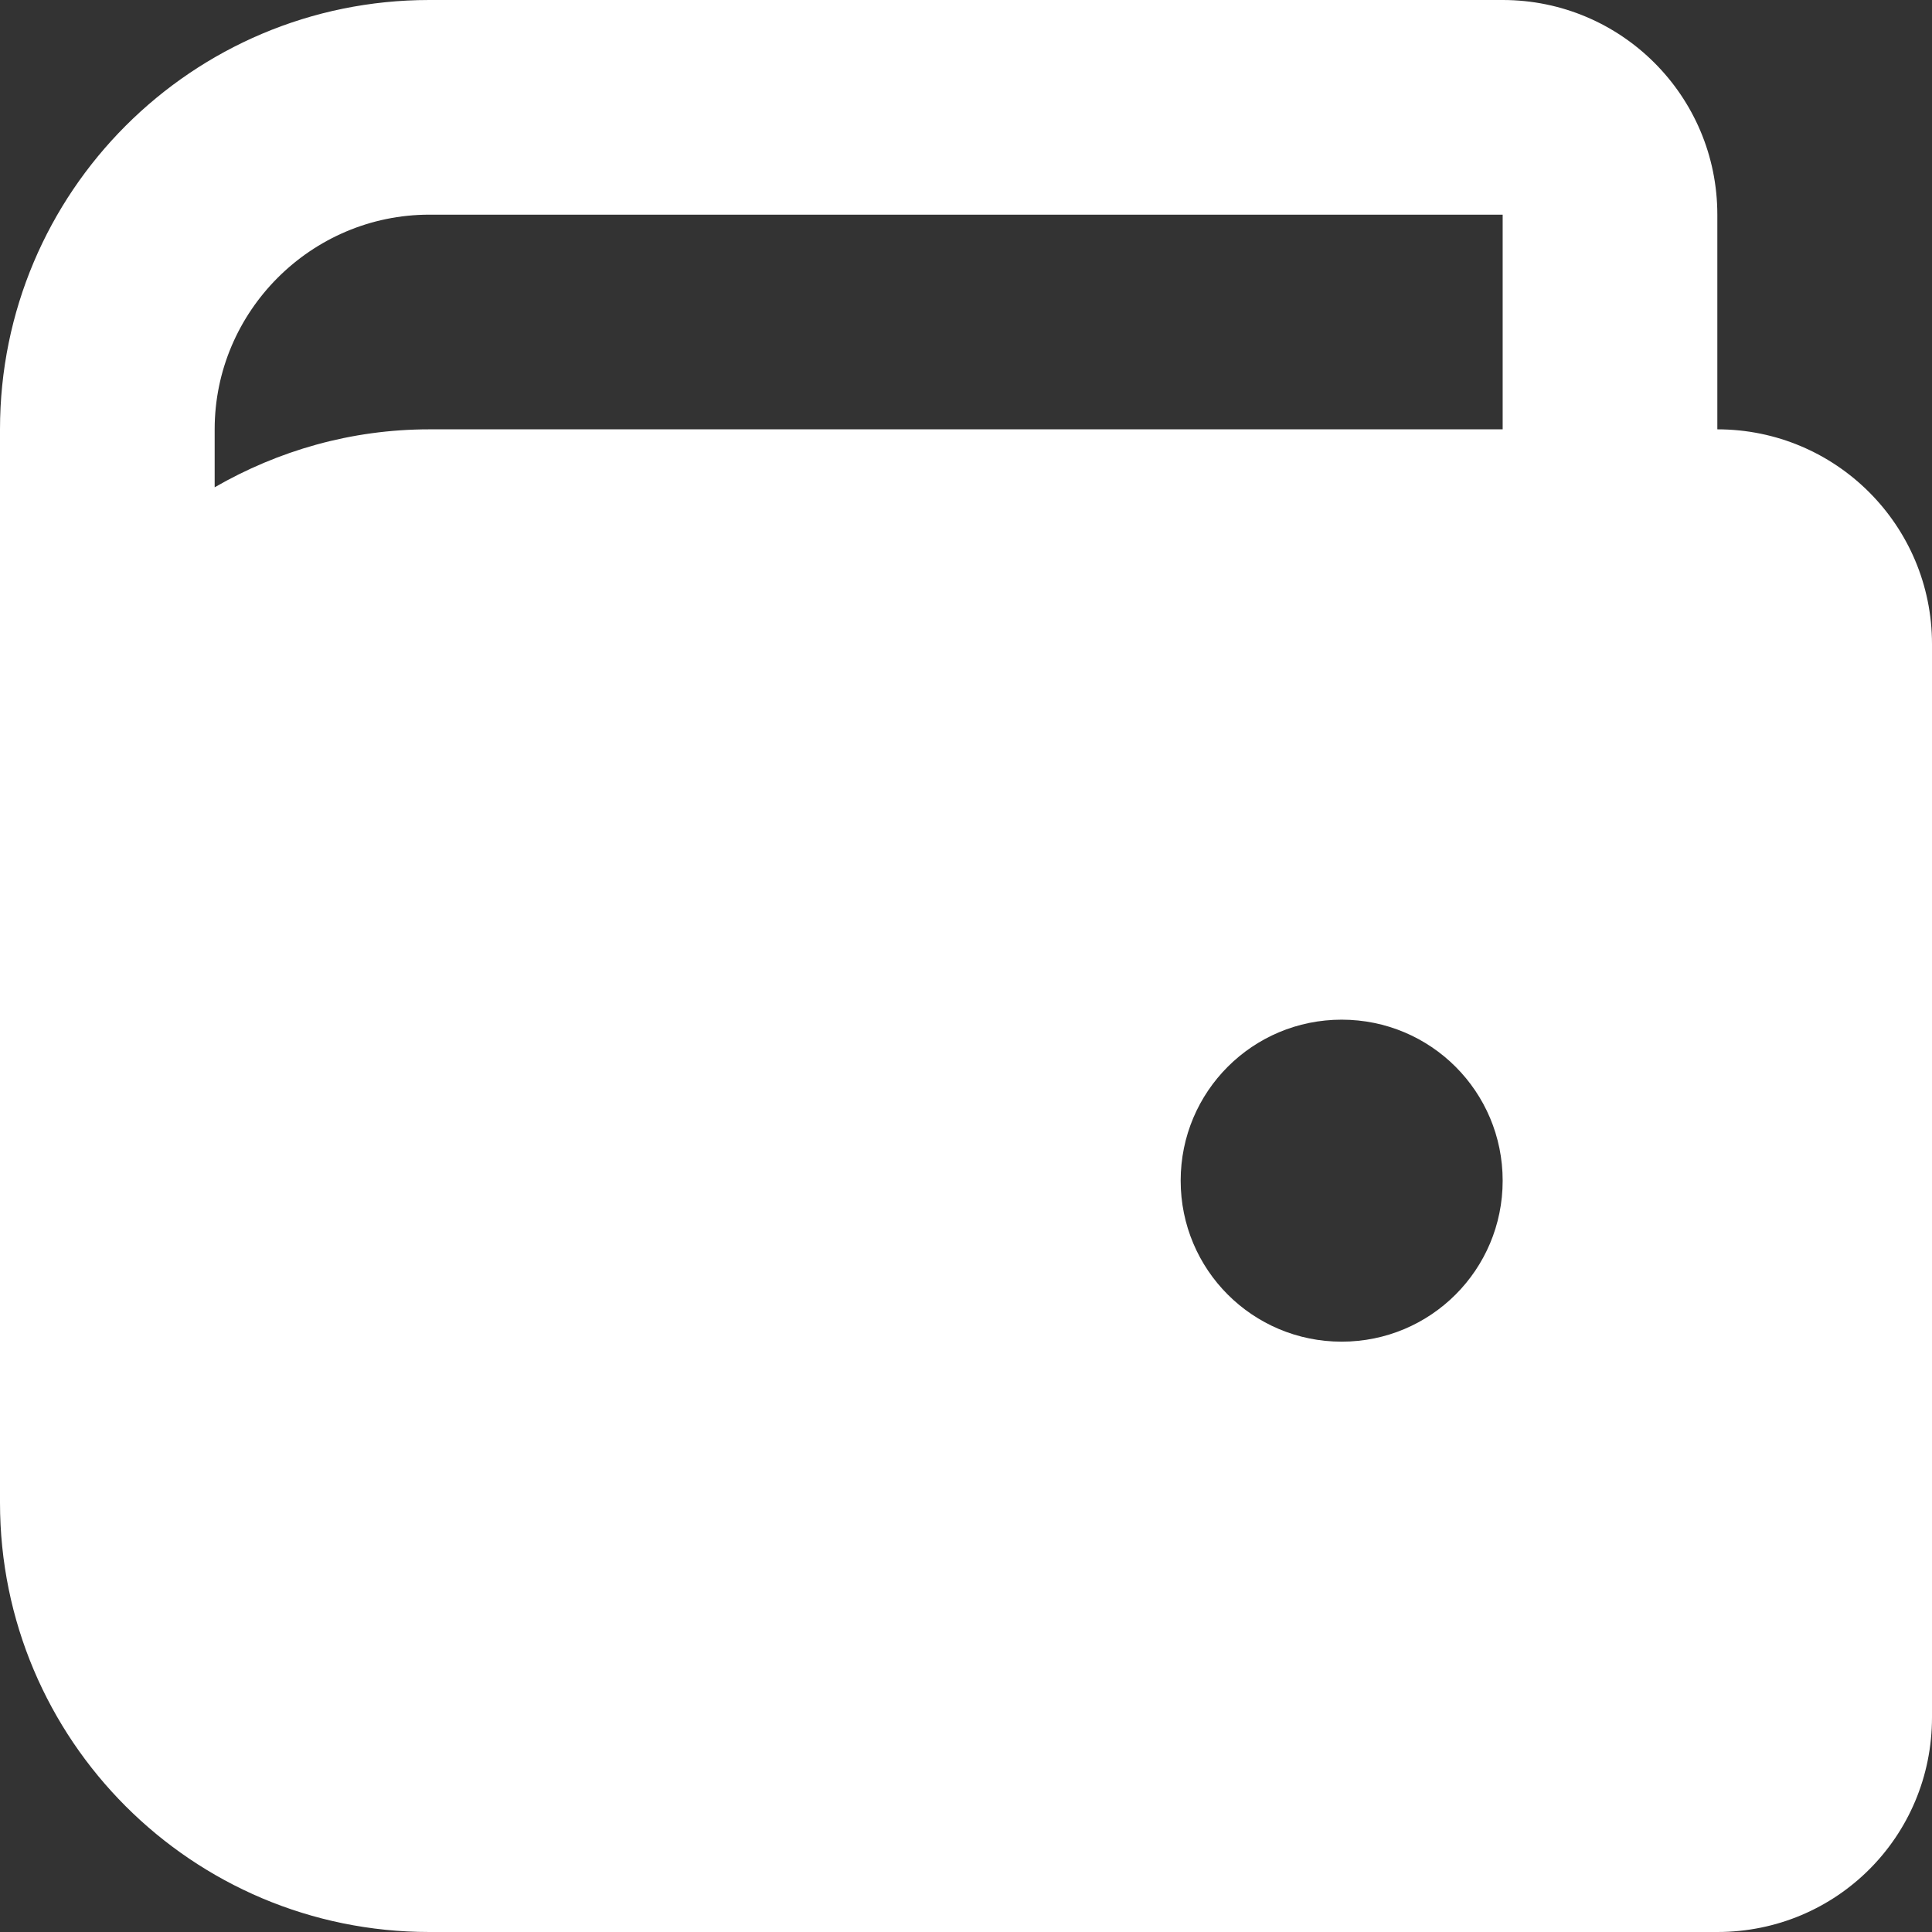 <svg xmlns="http://www.w3.org/2000/svg" xmlns:xlink="http://www.w3.org/1999/xlink" width="18" height="18" viewBox="0 0 18 18" fill="none">
<rect x="0" y="0" width="18" height="18" fill="#333333" stroke="none"/>
<path     fill="#FFFFFF"  d="M14 0L4 0C1.79 0 0 1.79 0 4L0 14C0 16.21 1.79 18 4 18L16 18C17.11 18 18 17.11 18 16L18 6C18 4.895 17.105 4 16 4L16 2C16 0.895 15.105 0 14 0ZM14 2L14 4L4 4C3.27 4 2.59 4.2 2 4.54L2 4C2 2.9 2.9 2 4 2M12.5 12.5C11.67 12.5 11 11.83 11 11C11 10.17 11.67 9.5 12.5 9.5C13.33 9.5 14 10.17 14 11C14 11.83 13.33 12.5 12.5 12.5Z">
</path>
</svg>
